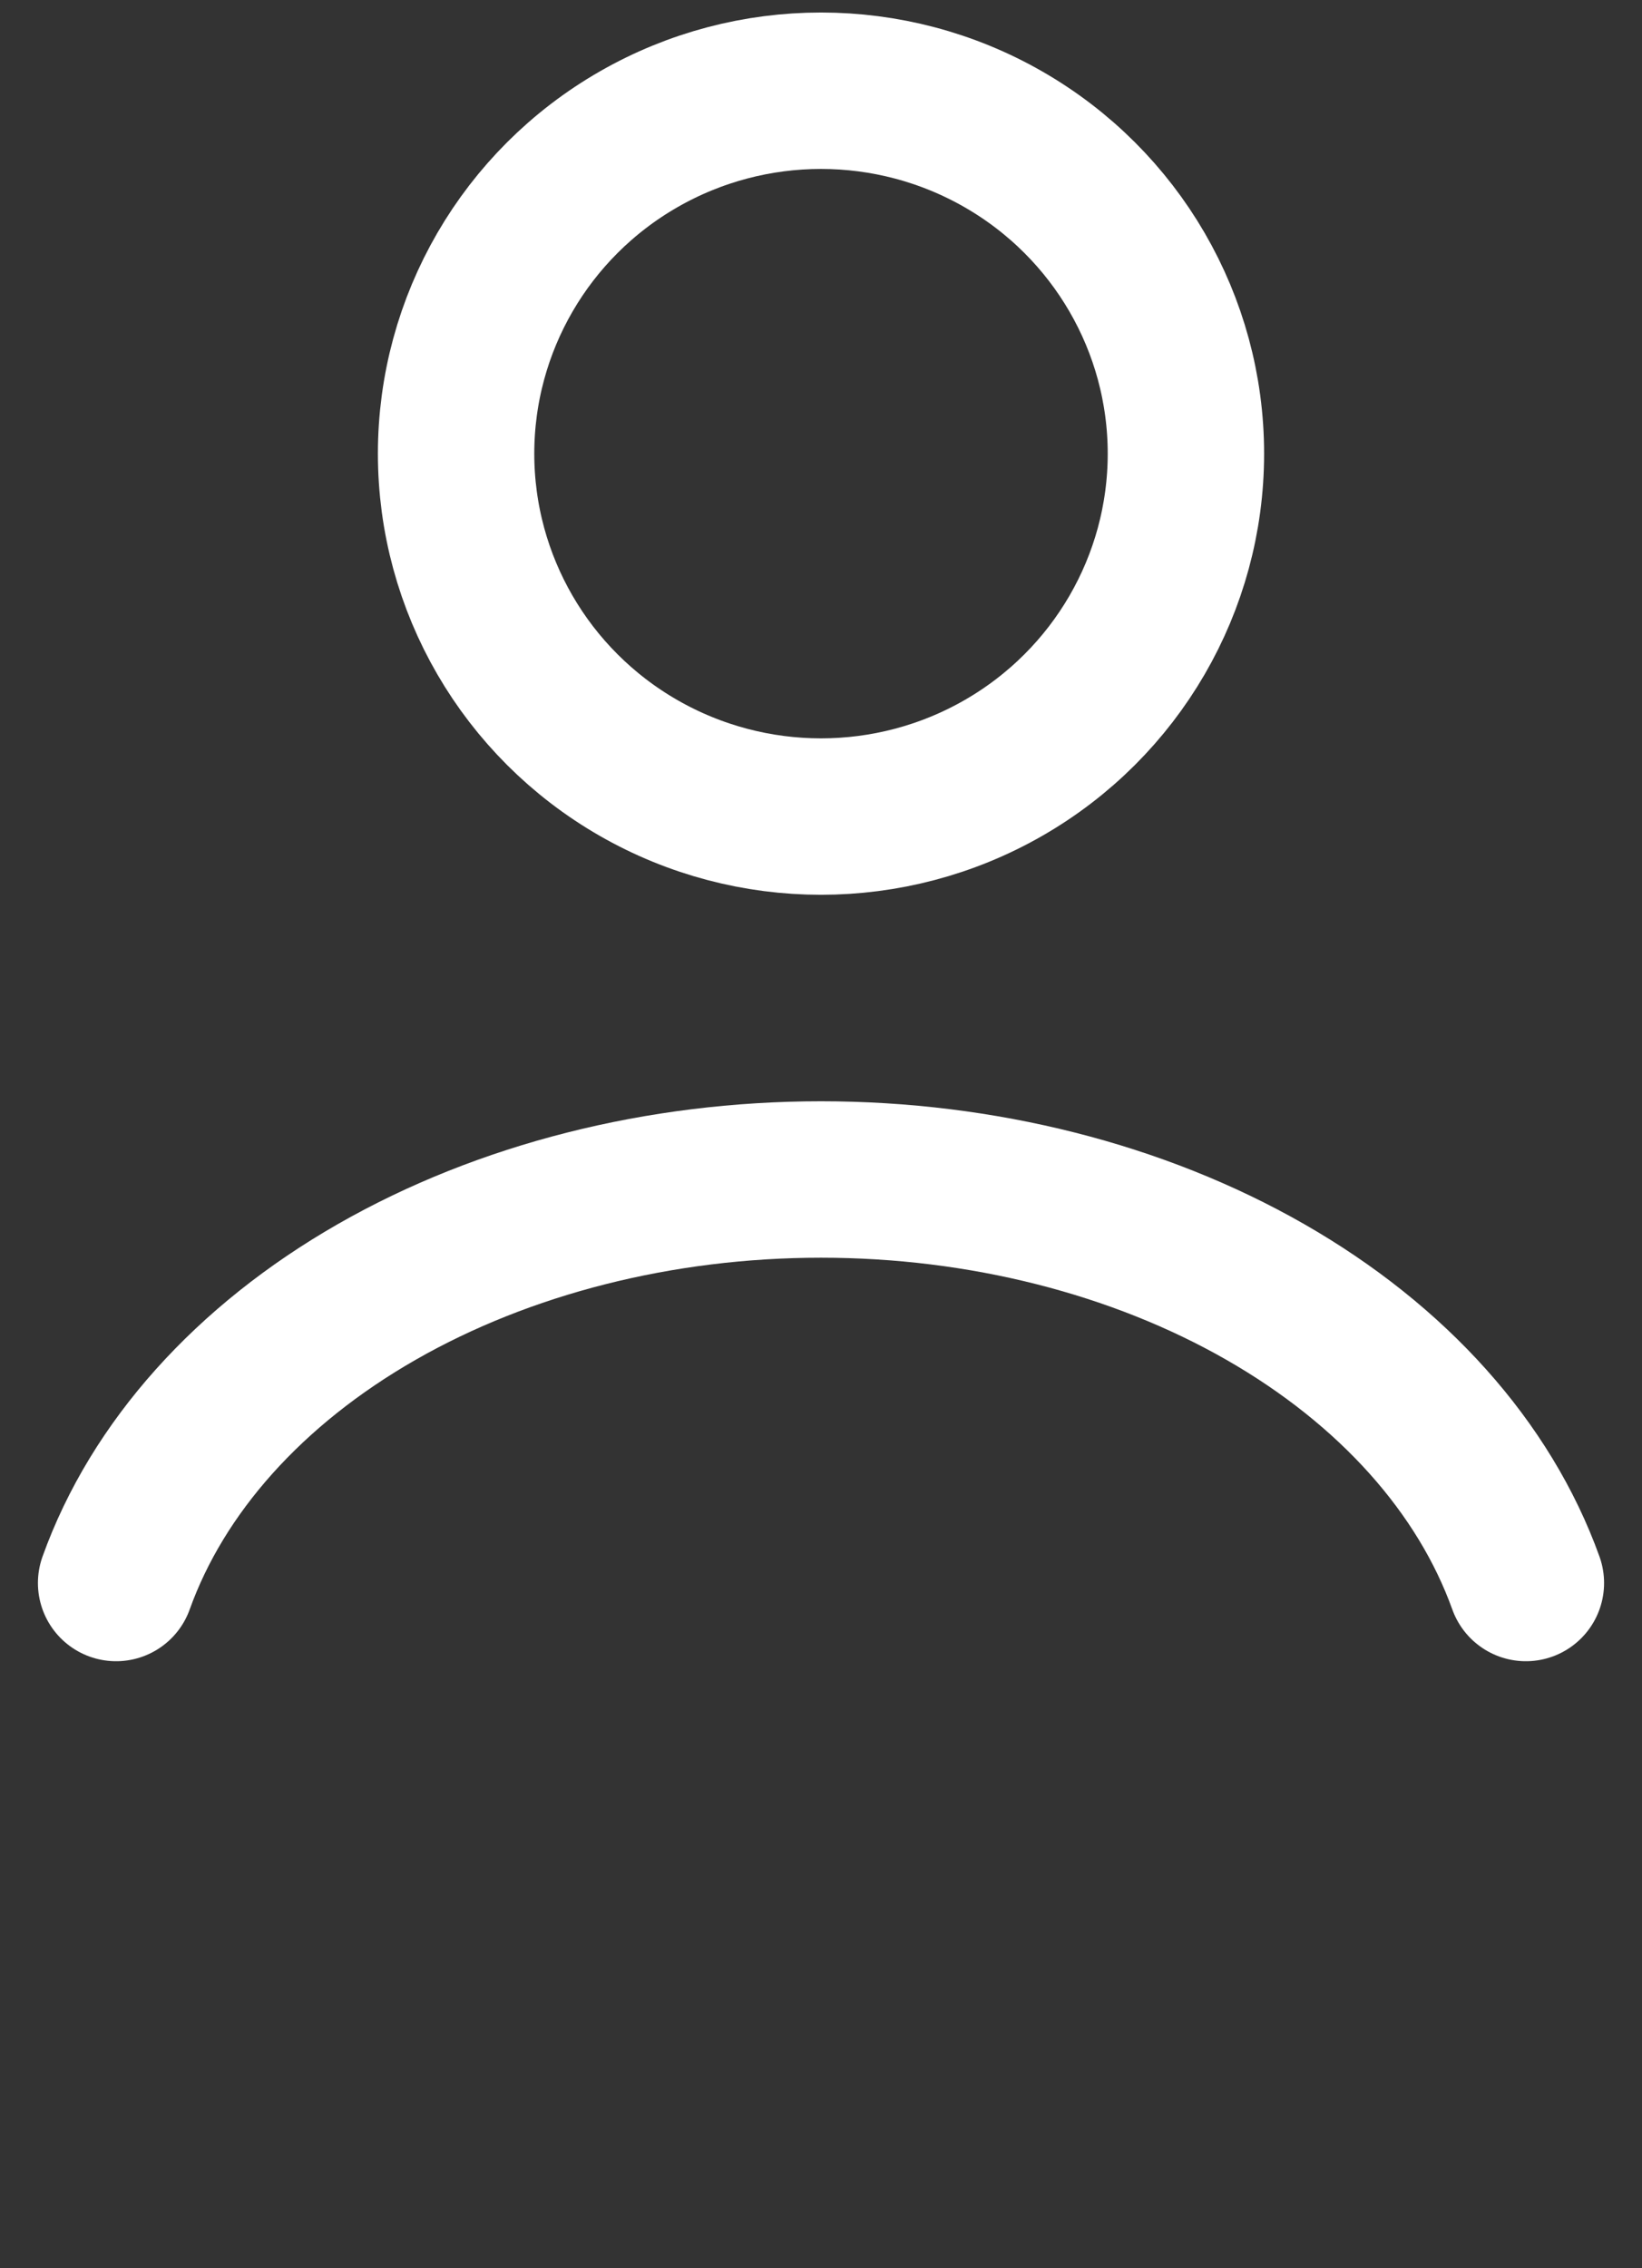 <svg width="21" height="29" viewBox="0 0 21 29" fill="none" xmlns="http://www.w3.org/2000/svg">
<rect x="0" y="0" width="21" height="29" fill="#333333" stroke="none"/>
<path d="M19.515 20.239C18.983 18.759 17.812 17.451 16.182 16.518C14.552 15.585 12.555 15.08 10.5 15.08C8.445 15.08 6.448 15.585 4.818 16.518C3.188 17.451 2.016 18.759 1.485 20.239" stroke="white" stroke-width="2" stroke-linecap="round"/>
<ellipse cx="10.5" cy="5.8" rx="4.667" ry="4.64" stroke="white" stroke-width="2" stroke-linecap="round"/>
</svg>
